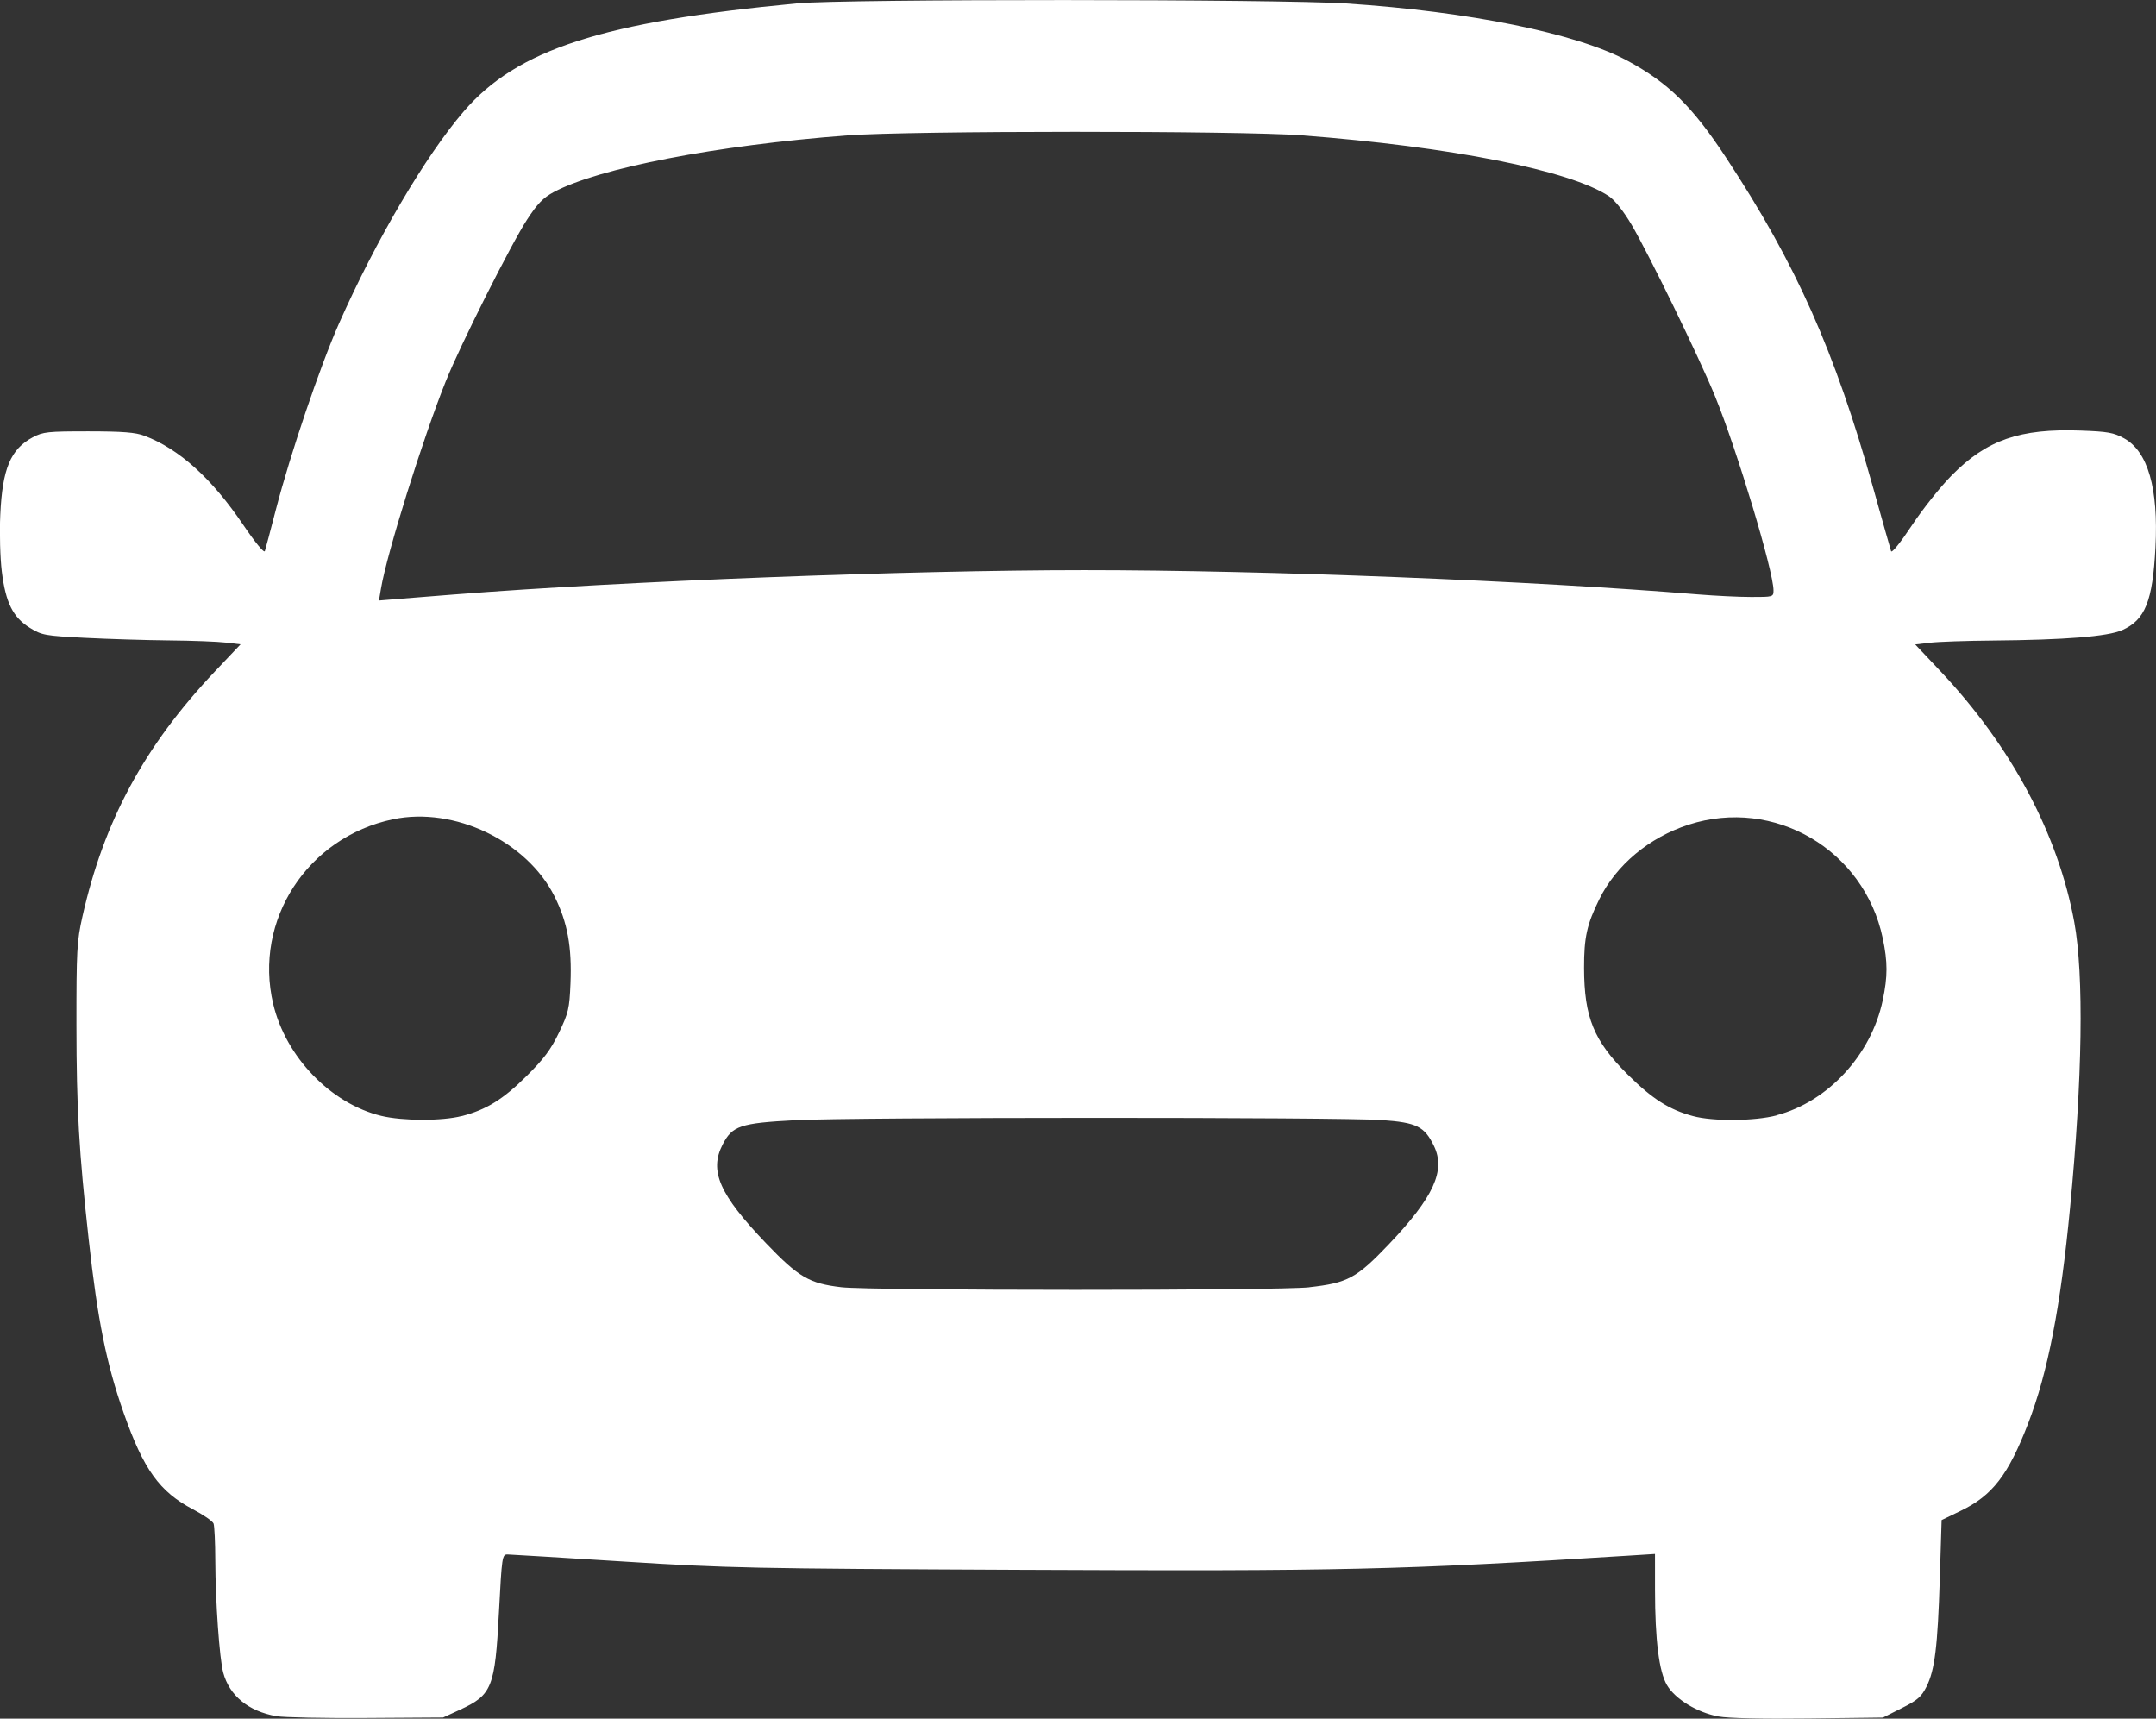 <?xml version="1.0" encoding="UTF-8"?>
<svg width="31.024mm" height="24.727mm" version="1.1" viewBox="0 0 31.024 24.727" xmlns="http://www.w3.org/2000/svg" xmlns:cc="http://creativecommons.org/ns#" xmlns:dc="http://purl.org/dc/elements/1.1/" xmlns:rdf="http://www.w3.org/1999/02/22-rdf-syntax-ns#">
<rect x="0" y="0" width="31.024" height="24.727" fill="#333333" stroke="none"/>
<g transform="translate(-19.054 -23.304)">
<path d="m23.031 47.996c-0.403-0.071-0.676-0.295-0.765-0.627-0.054-0.2-0.112-1.028-0.114-1.611-6.21e-4 -0.26-0.012-0.5-0.025-0.534-0.013-0.034-0.146-0.126-0.295-0.204-0.482-0.253-0.711-0.571-0.998-1.386-0.248-0.705-0.375-1.334-0.503-2.492-0.141-1.274-0.176-1.887-0.177-3.079-6.36e-4 -1.086 0.006-1.215 0.086-1.571 0.309-1.376 0.891-2.454 1.904-3.525l0.372-0.393-0.212-0.025c-0.117-0.014-0.483-0.028-0.814-0.031-0.331-0.003-0.877-0.02-1.213-0.037-0.58-0.03-0.621-0.038-0.793-0.144-0.243-0.15-0.349-0.362-0.404-0.81-0.024-0.192-0.034-0.559-0.022-0.815 0.03-0.663 0.148-0.946 0.467-1.116 0.149-0.079 0.213-0.086 0.802-0.086 0.495 5.7e-4 0.678 0.015 0.806 0.064 0.499 0.189 0.969 0.613 1.422 1.283 0.172 0.254 0.299 0.408 0.31 0.376 0.01-0.03 0.082-0.299 0.159-0.598 0.209-0.805 0.635-2.06 0.908-2.677 0.533-1.202 1.245-2.412 1.795-3.051 0.767-0.892 1.994-1.289 4.803-1.555 0.671-0.064 6.915-0.062 7.895 0.002 1.773 0.116 3.316 0.43 4.048 0.824 0.587 0.317 0.934 0.657 1.419 1.395 1.006 1.528 1.566 2.785 2.117 4.753 0.131 0.469 0.247 0.878 0.257 0.908 0.01 0.032 0.136-0.124 0.298-0.369 0.154-0.233 0.412-0.558 0.575-0.722 0.503-0.51 0.98-0.676 1.856-0.644 0.387 0.014 0.474 0.029 0.623 0.111 0.343 0.189 0.496 0.719 0.452 1.569-0.04 0.775-0.148 1.045-0.479 1.191-0.209 0.092-0.82 0.141-1.873 0.15-0.373 3e-3 -0.775 0.017-0.892 0.031l-0.213 0.025 0.366 0.388c1.019 1.081 1.691 2.342 1.923 3.608 0.14 0.761 0.118 2.248-0.061 4.112-0.136 1.424-0.32 2.369-0.602 3.098-0.288 0.746-0.515 1.04-0.975 1.261l-0.271 0.131-0.026 0.839c-0.031 0.984-0.072 1.319-0.191 1.557-0.074 0.147-0.129 0.196-0.357 0.31l-0.27 0.136-1.069 0.013c-0.668 0.008-1.155-0.003-1.299-0.029-0.303-0.056-0.622-0.25-0.74-0.451-0.114-0.194-0.172-0.649-0.172-1.37l-3.19e-4 -0.517-0.378 0.024c-3.282 0.206-4.119 0.225-8.746 0.204-3.888-0.018-4.216-0.024-5.716-0.119-0.875-0.055-1.627-0.101-1.671-0.102-0.078-7.65e-4 -0.082 0.028-0.124 0.829-0.057 1.089-0.098 1.192-0.565 1.407l-0.239 0.11-1.106 0.007c-0.608 4e-3 -1.19-0.008-1.292-0.026zm14.863-6.172c0.554-0.062 0.68-0.13 1.145-0.618 0.645-0.678 0.82-1.06 0.649-1.414-0.136-0.282-0.248-0.337-0.752-0.373-0.6-0.043-7.614-0.042-8.436 0.002-0.794 0.042-0.909 0.08-1.048 0.351-0.195 0.379-0.046 0.718 0.623 1.417 0.471 0.492 0.624 0.581 1.087 0.635 0.431 0.05 6.284 0.051 6.733 8.42e-4zm-12.195-2.462c0.354-0.092 0.595-0.241 0.936-0.58 0.247-0.245 0.346-0.378 0.463-0.622 0.136-0.283 0.15-0.345 0.165-0.704 0.022-0.528-0.043-0.883-0.23-1.256-0.398-0.794-1.443-1.294-2.323-1.109-1.233 0.258-2.009 1.453-1.725 2.657 0.18 0.763 0.829 1.435 1.556 1.611 0.308 0.074 0.876 0.075 1.157 0.002zm18.918-0.012c0.74-0.193 1.364-0.869 1.529-1.655 0.072-0.342 0.072-0.55 0-0.892-0.268-1.274-1.562-2.032-2.793-1.634-0.569 0.184-1.042 0.579-1.287 1.075-0.177 0.358-0.219 0.548-0.218 0.987 0.002 0.712 0.139 1.047 0.629 1.534 0.353 0.35 0.596 0.505 0.939 0.597 0.288 0.078 0.886 0.073 1.202-0.01zm-19.014-7.494c2.425-0.191 6.531-0.349 9.059-0.349 2.605 3.6e-5 6.417 0.151 8.826 0.349 0.245 0.02 0.59 0.037 0.766 0.037 0.314 6.01e-4 0.32-0.001 0.32-0.095 0-0.275-0.525-2.019-0.842-2.795-0.223-0.547-0.959-2.057-1.202-2.468-0.115-0.194-0.24-0.352-0.324-0.408-0.559-0.372-2.275-0.712-4.422-0.876-0.889-0.068-5.64-0.067-6.537 0.001-1.887 0.143-3.576 0.469-4.226 0.816-0.149 0.08-0.233 0.166-0.381 0.393-0.228 0.348-0.964 1.811-1.171 2.328-0.33 0.822-0.849 2.481-0.933 2.984l-0.029 0.171 0.305-0.025c0.168-0.014 0.523-0.042 0.79-0.063z" fill="#fff"/>
</g>
</svg>
